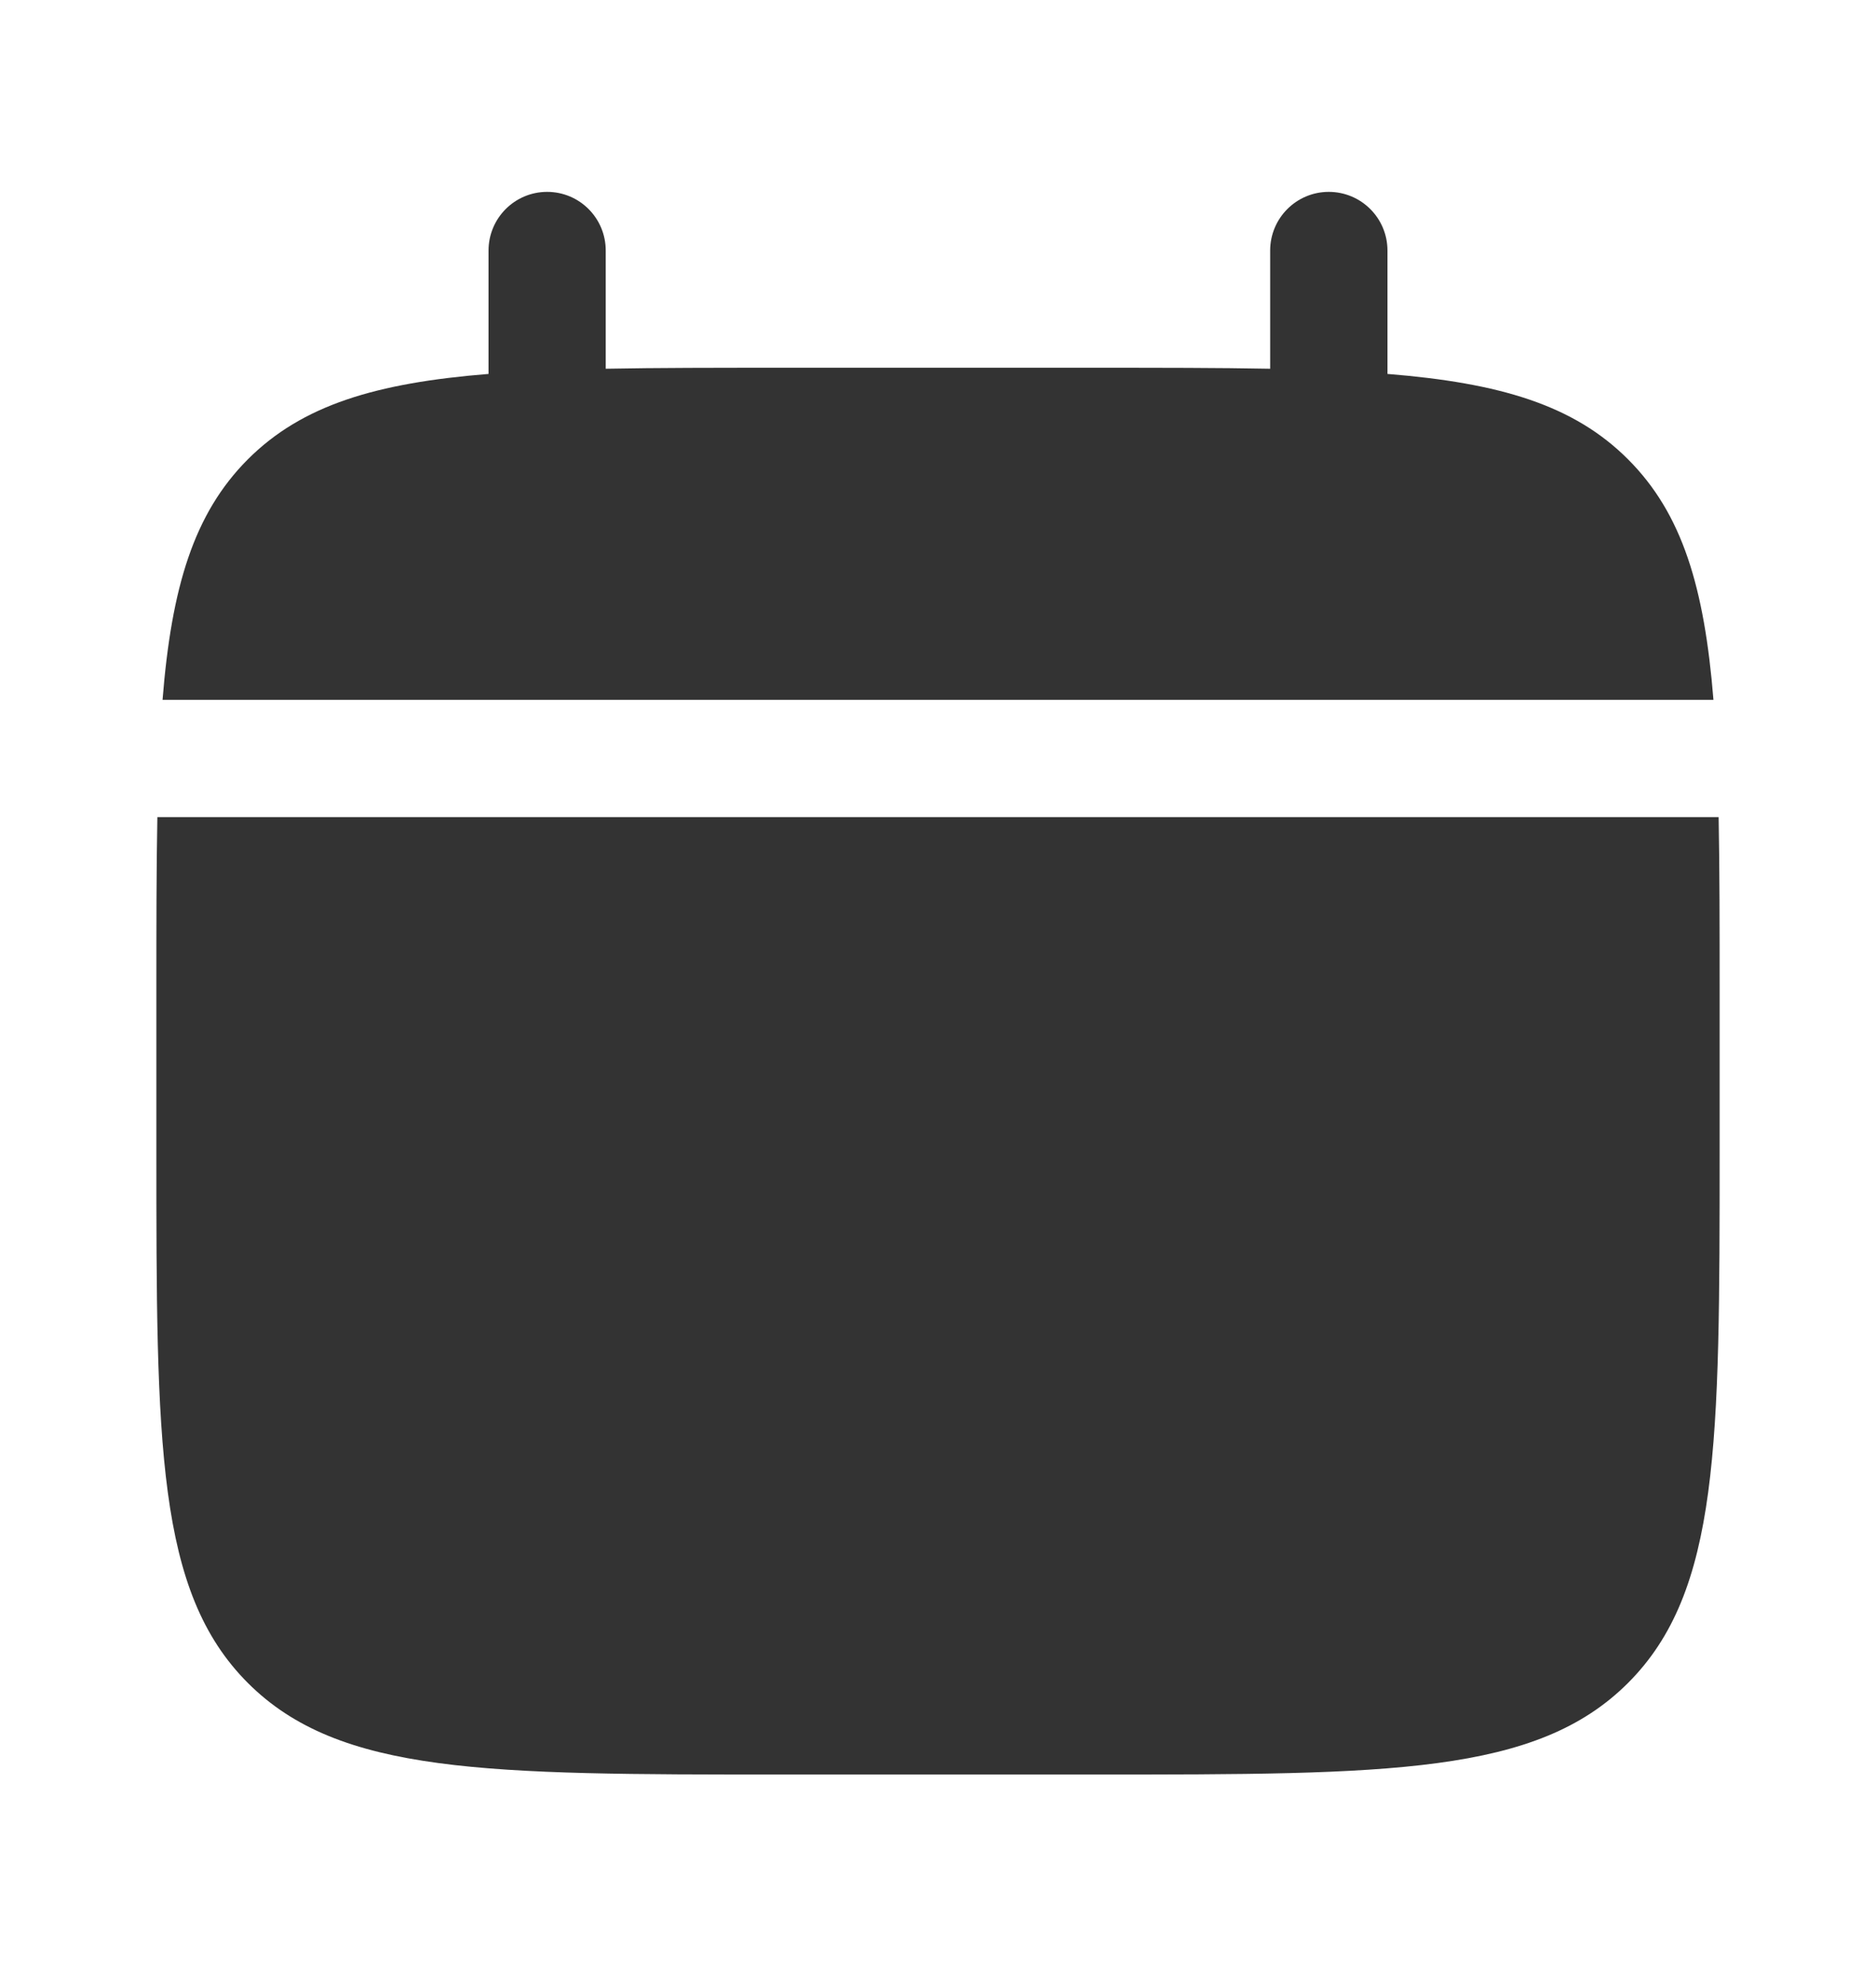 <svg width="17" height="18" viewBox="0 0 17 18" fill="none" xmlns="http://www.w3.org/2000/svg">
<path d="M15.583 10.416V9C15.583 8.405 15.583 7.877 15.574 7.406H1.426C1.417 7.877 1.417 8.405 1.417 9V10.416C1.417 13.088 1.417 14.423 2.246 15.253C3.076 16.083 4.412 16.083 7.083 16.083H9.916C12.588 16.083 13.923 16.083 14.753 15.253C15.583 14.423 15.583 13.088 15.583 10.416Z" fill="#333333"/>
<path d="M5.489 2.271C5.489 1.977 5.252 1.739 4.958 1.739C4.665 1.739 4.427 1.977 4.427 2.271V3.389C3.407 3.471 2.738 3.671 2.246 4.163C1.755 4.655 1.554 5.324 1.473 6.343H15.527C15.445 5.324 15.245 4.655 14.753 4.163C14.262 3.671 13.592 3.471 12.573 3.389V2.271C12.573 1.977 12.335 1.739 12.041 1.739C11.748 1.739 11.51 1.977 11.51 2.271V3.342C11.039 3.333 10.511 3.333 9.916 3.333H7.083C6.489 3.333 5.961 3.333 5.489 3.342V2.271Z" fill="#333333"/>
</svg>
